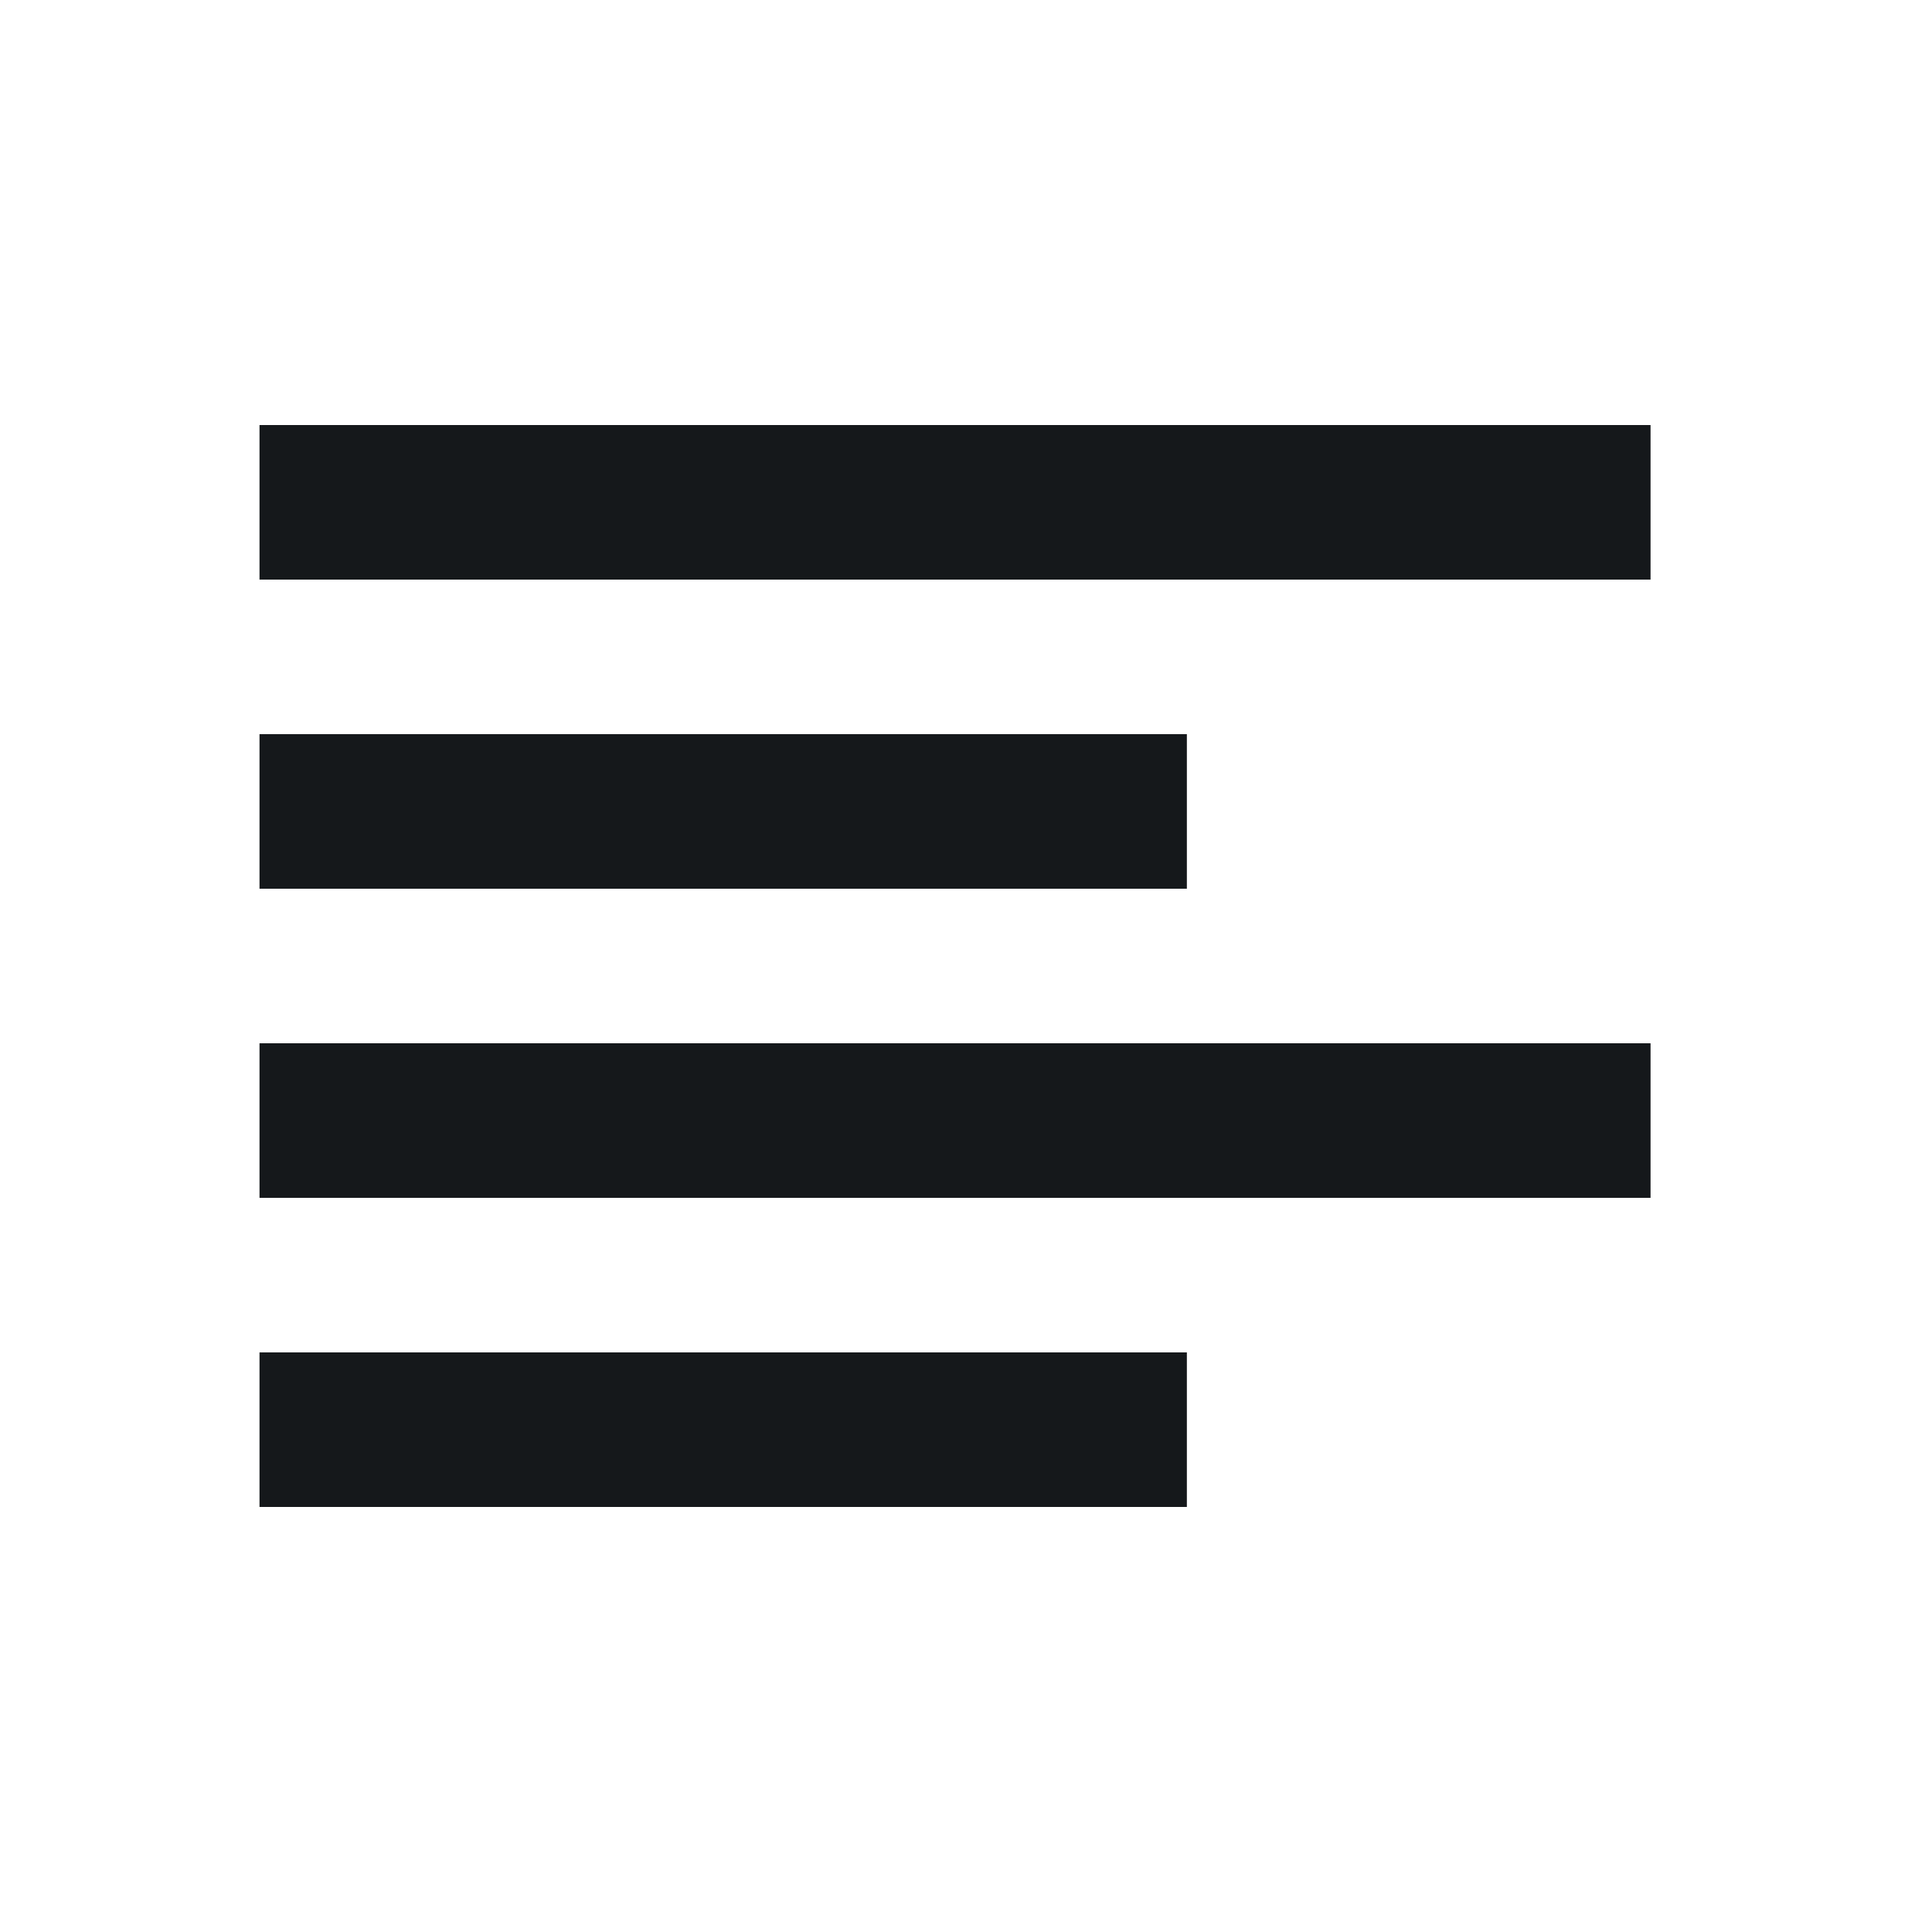 <svg width="25" height="25" viewBox="0 0 25 25" fill="none" xmlns="http://www.w3.org/2000/svg">
<path d="M15.358 9.5H3.358V11.5H15.358V9.5Z" fill="#15181B"/>
<path d="M15.358 17.5H3.358V19.5H15.358V17.5Z" fill="#15181B"/>
<path d="M21.358 5.5H3.358V7.5H21.358V5.5Z" fill="#15181B"/>
<path d="M21.358 13.5H3.358V15.5H21.358V13.5Z" fill="#15181B"/>
</svg>
